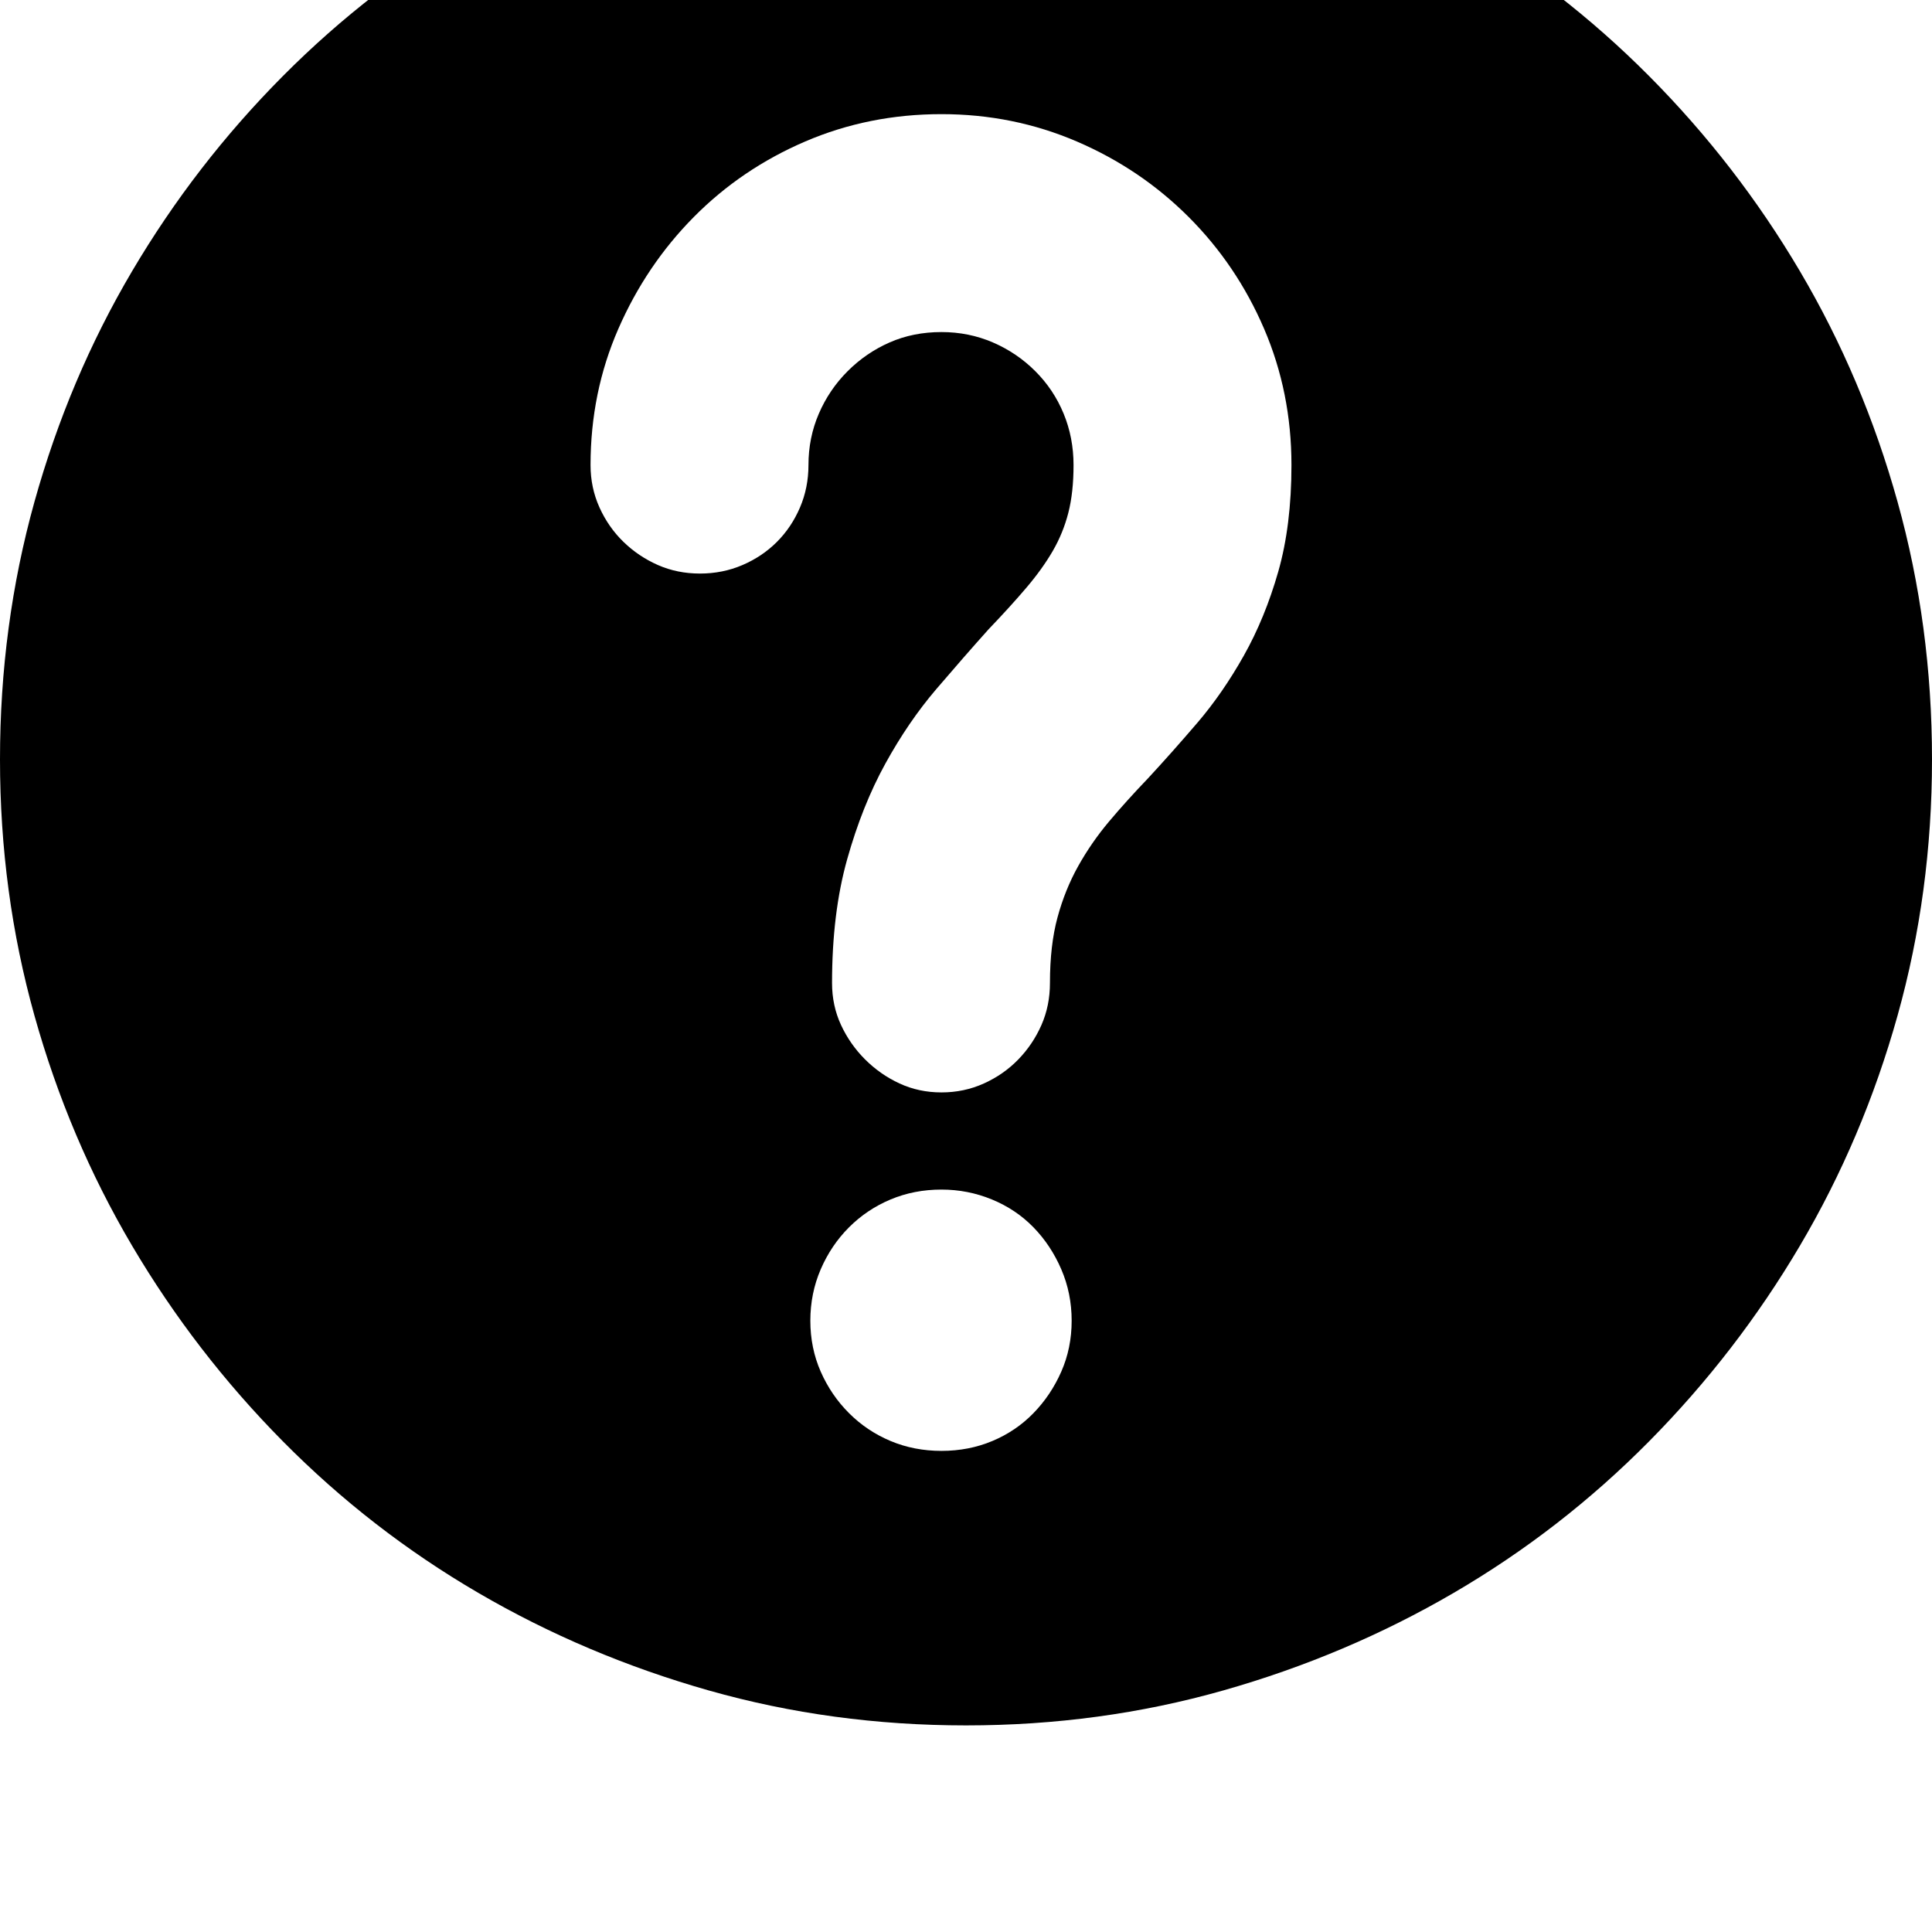 <svg xmlns="http://www.w3.org/2000/svg" viewBox="0 0 2048 2048"><path d="M0 805q0-142 36.5-273T140 287.5t160-207 207-160 244.5-103T1024-219t272.5 36.5 244.5 103 207 160 160 207T2011.5 532t36.5 273q0 141-36.5 271.5t-103.5 244-160 207.5-207 160.5-244.5 103.5-272.5 37-272.5-37T507 1688.5 300 1528t-160-207.5-103.5-244T0 805zm626-312q0 24 9.5 45t25.5 36.5 36.5 24.5 44.5 9 45-9 36.5-24.5T848 538t9-45q0-29 11-54.5t30.5-45T943 363t55-11q29 0 54.5 11t45 30.5 30 45T1138 493t-5.5 50.5T1116 584t-28 39-40 44q-26 29-55.5 63.5t-54 79T898 911t-16 131q0 24 9.5 44.5T917 1123t36.5 25.5 44.5 9.5 45-9.5 36.5-25.5 24.5-36.5 9-44.5q0-40 8-69.5t22-54.5 32.5-47 41.5-46q25-27 52-58.5t49.5-71.5 36.5-89 14-113q0-77-29-144.5T1260 230t-118.5-80T998 121q-77 0-144.5 29t-118 80-80 118.5T626 493zm233 907q0 29 11 54t30 44 44 29.5 54 10.5 54-10.5 43.5-29.5 29.5-44 11-54-11-54.5-29.5-44.5-44-29.5T998 1261q-29 0-54 10.5t-44 29.5-30 44.5-11 54.5z"/></svg>